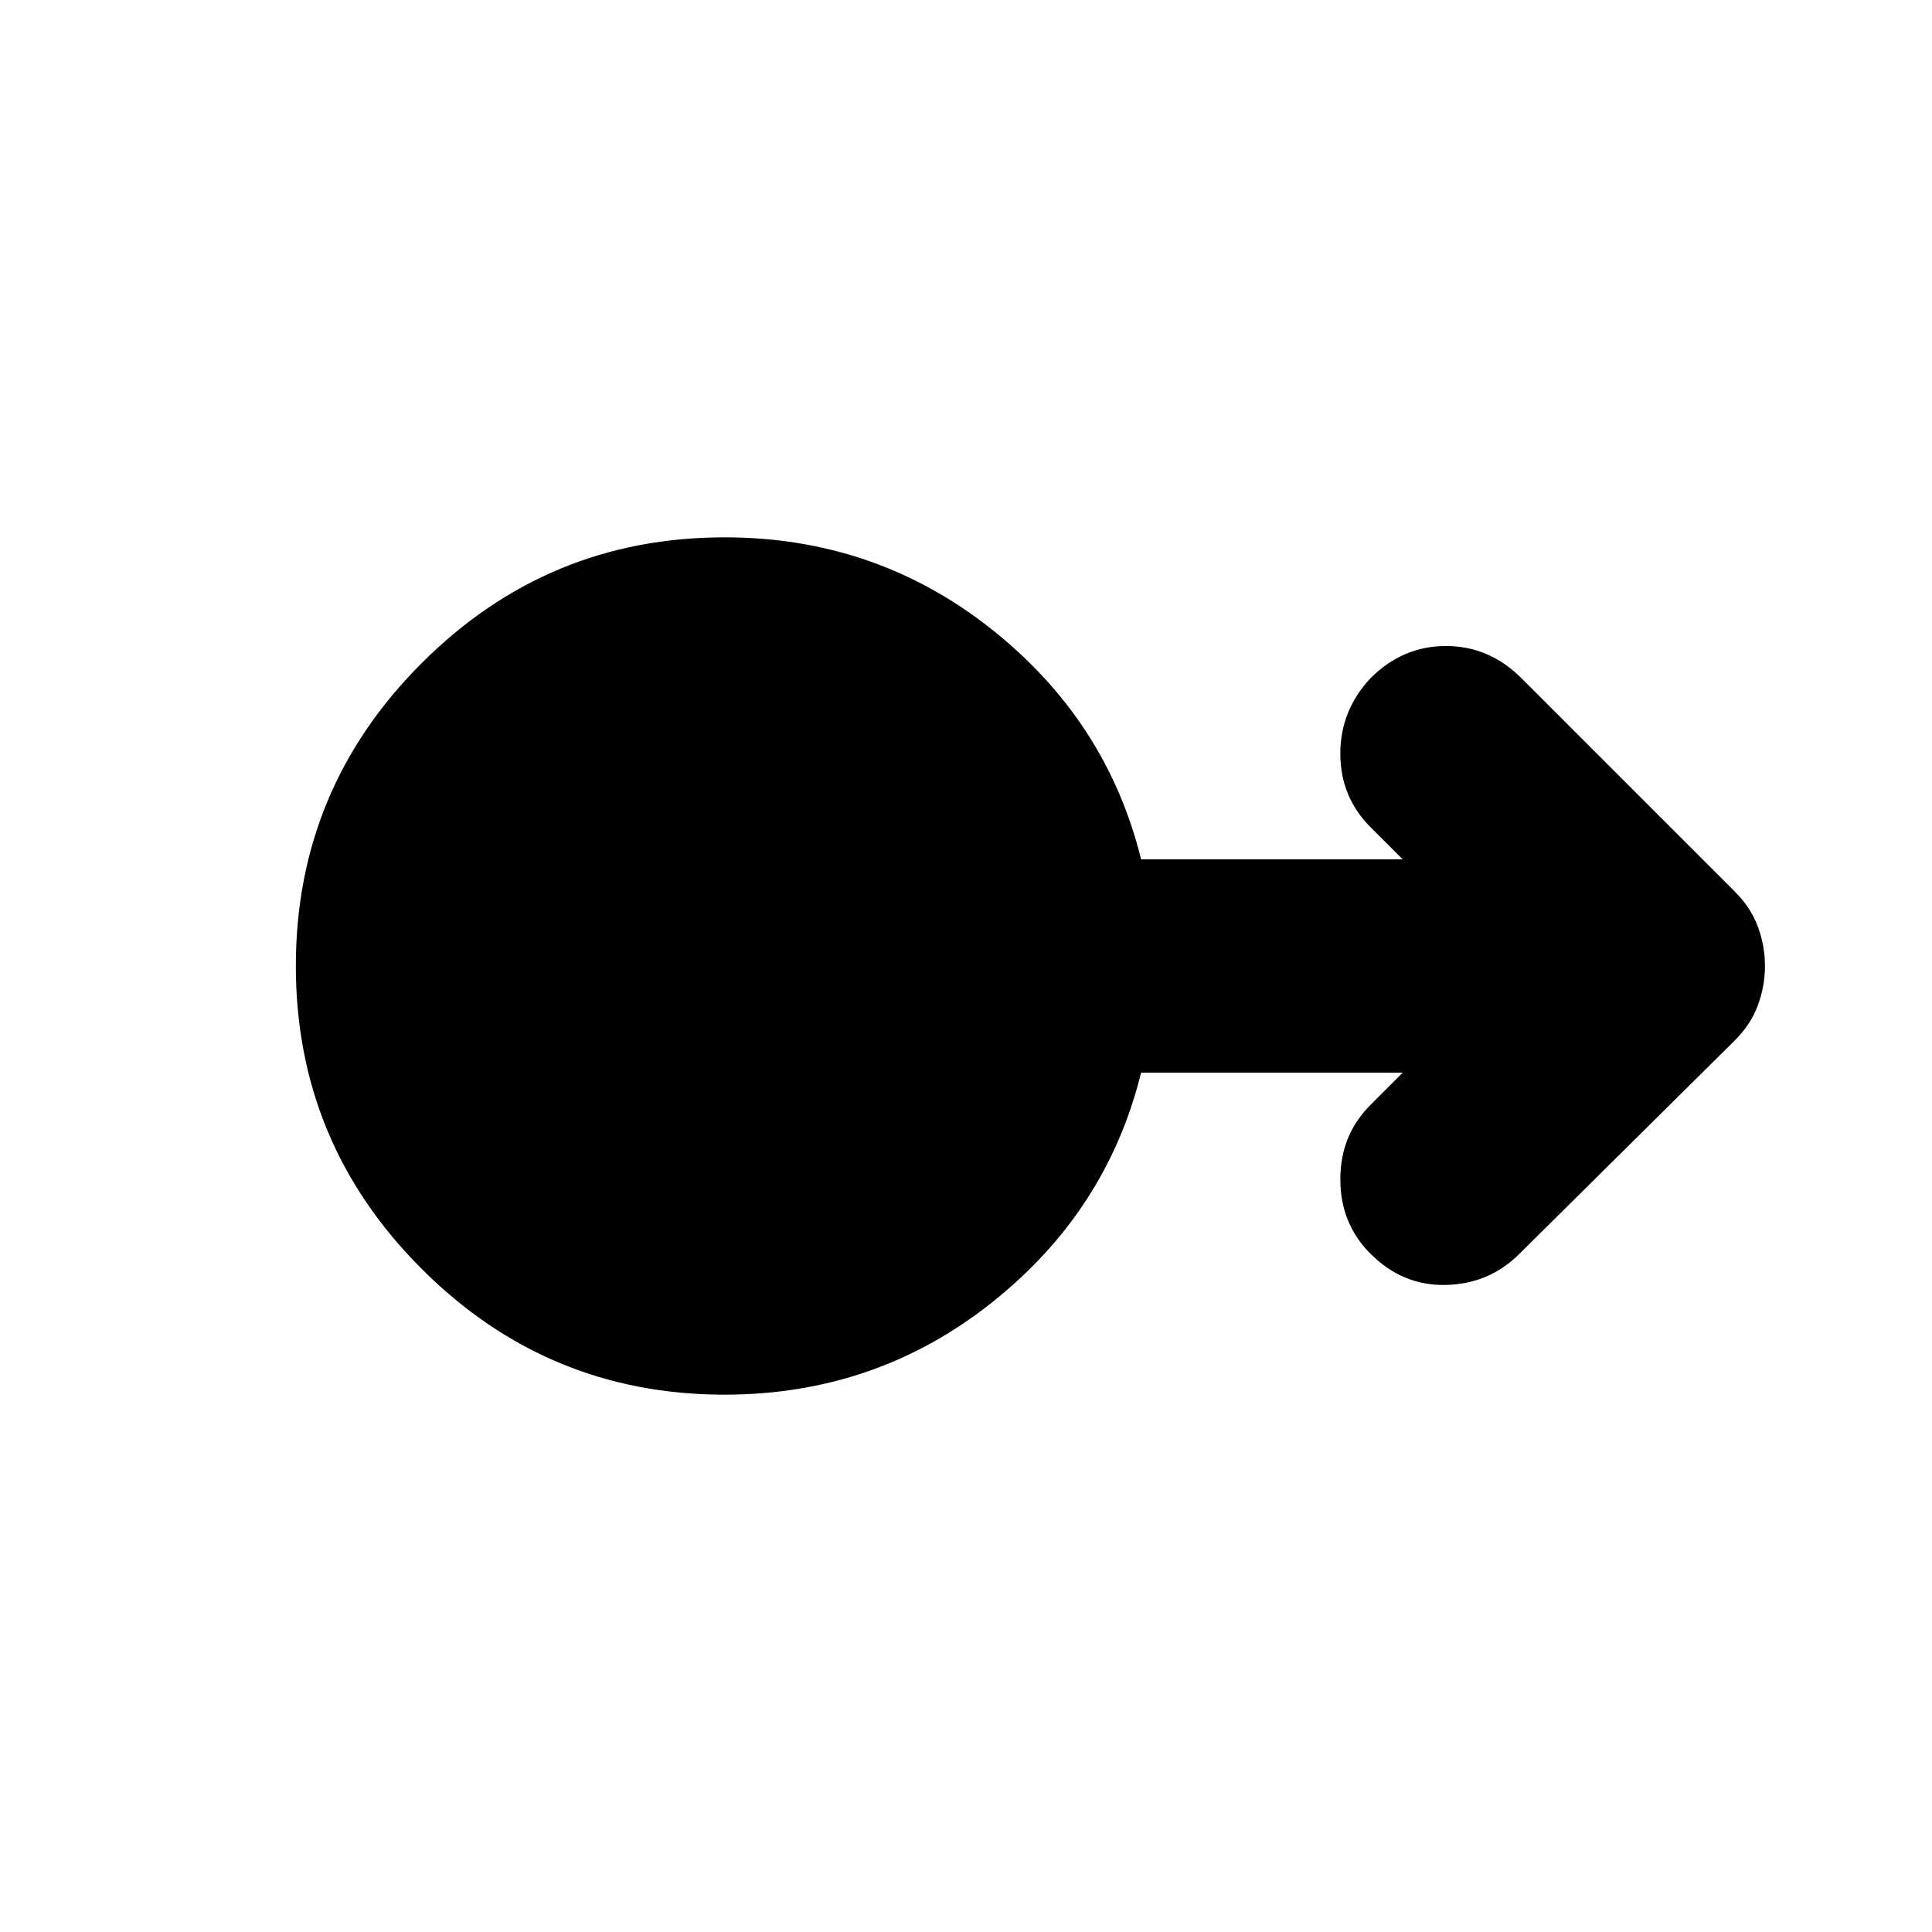 <svg xmlns="http://www.w3.org/2000/svg" height="24" width="24"><path d="M9 17.325q-2.2 0-3.762-1.563Q3.675 14.2 3.675 12t1.563-3.762Q6.8 6.675 9 6.675q1.875 0 3.312 1.137 1.438 1.138 1.863 2.863h3.25l-.4-.4q-.375-.375-.375-.913 0-.537.375-.937.4-.4.937-.4.538 0 .938.4l2.65 2.65q.2.2.287.437.088.238.088.488t-.088.488q-.087.237-.287.437l-2.675 2.65q-.375.375-.913.387-.537.013-.937-.387-.375-.375-.375-.925t.375-.925l.4-.4h-3.25q-.425 1.725-1.863 2.863Q10.875 17.325 9 17.325Z"/></svg>